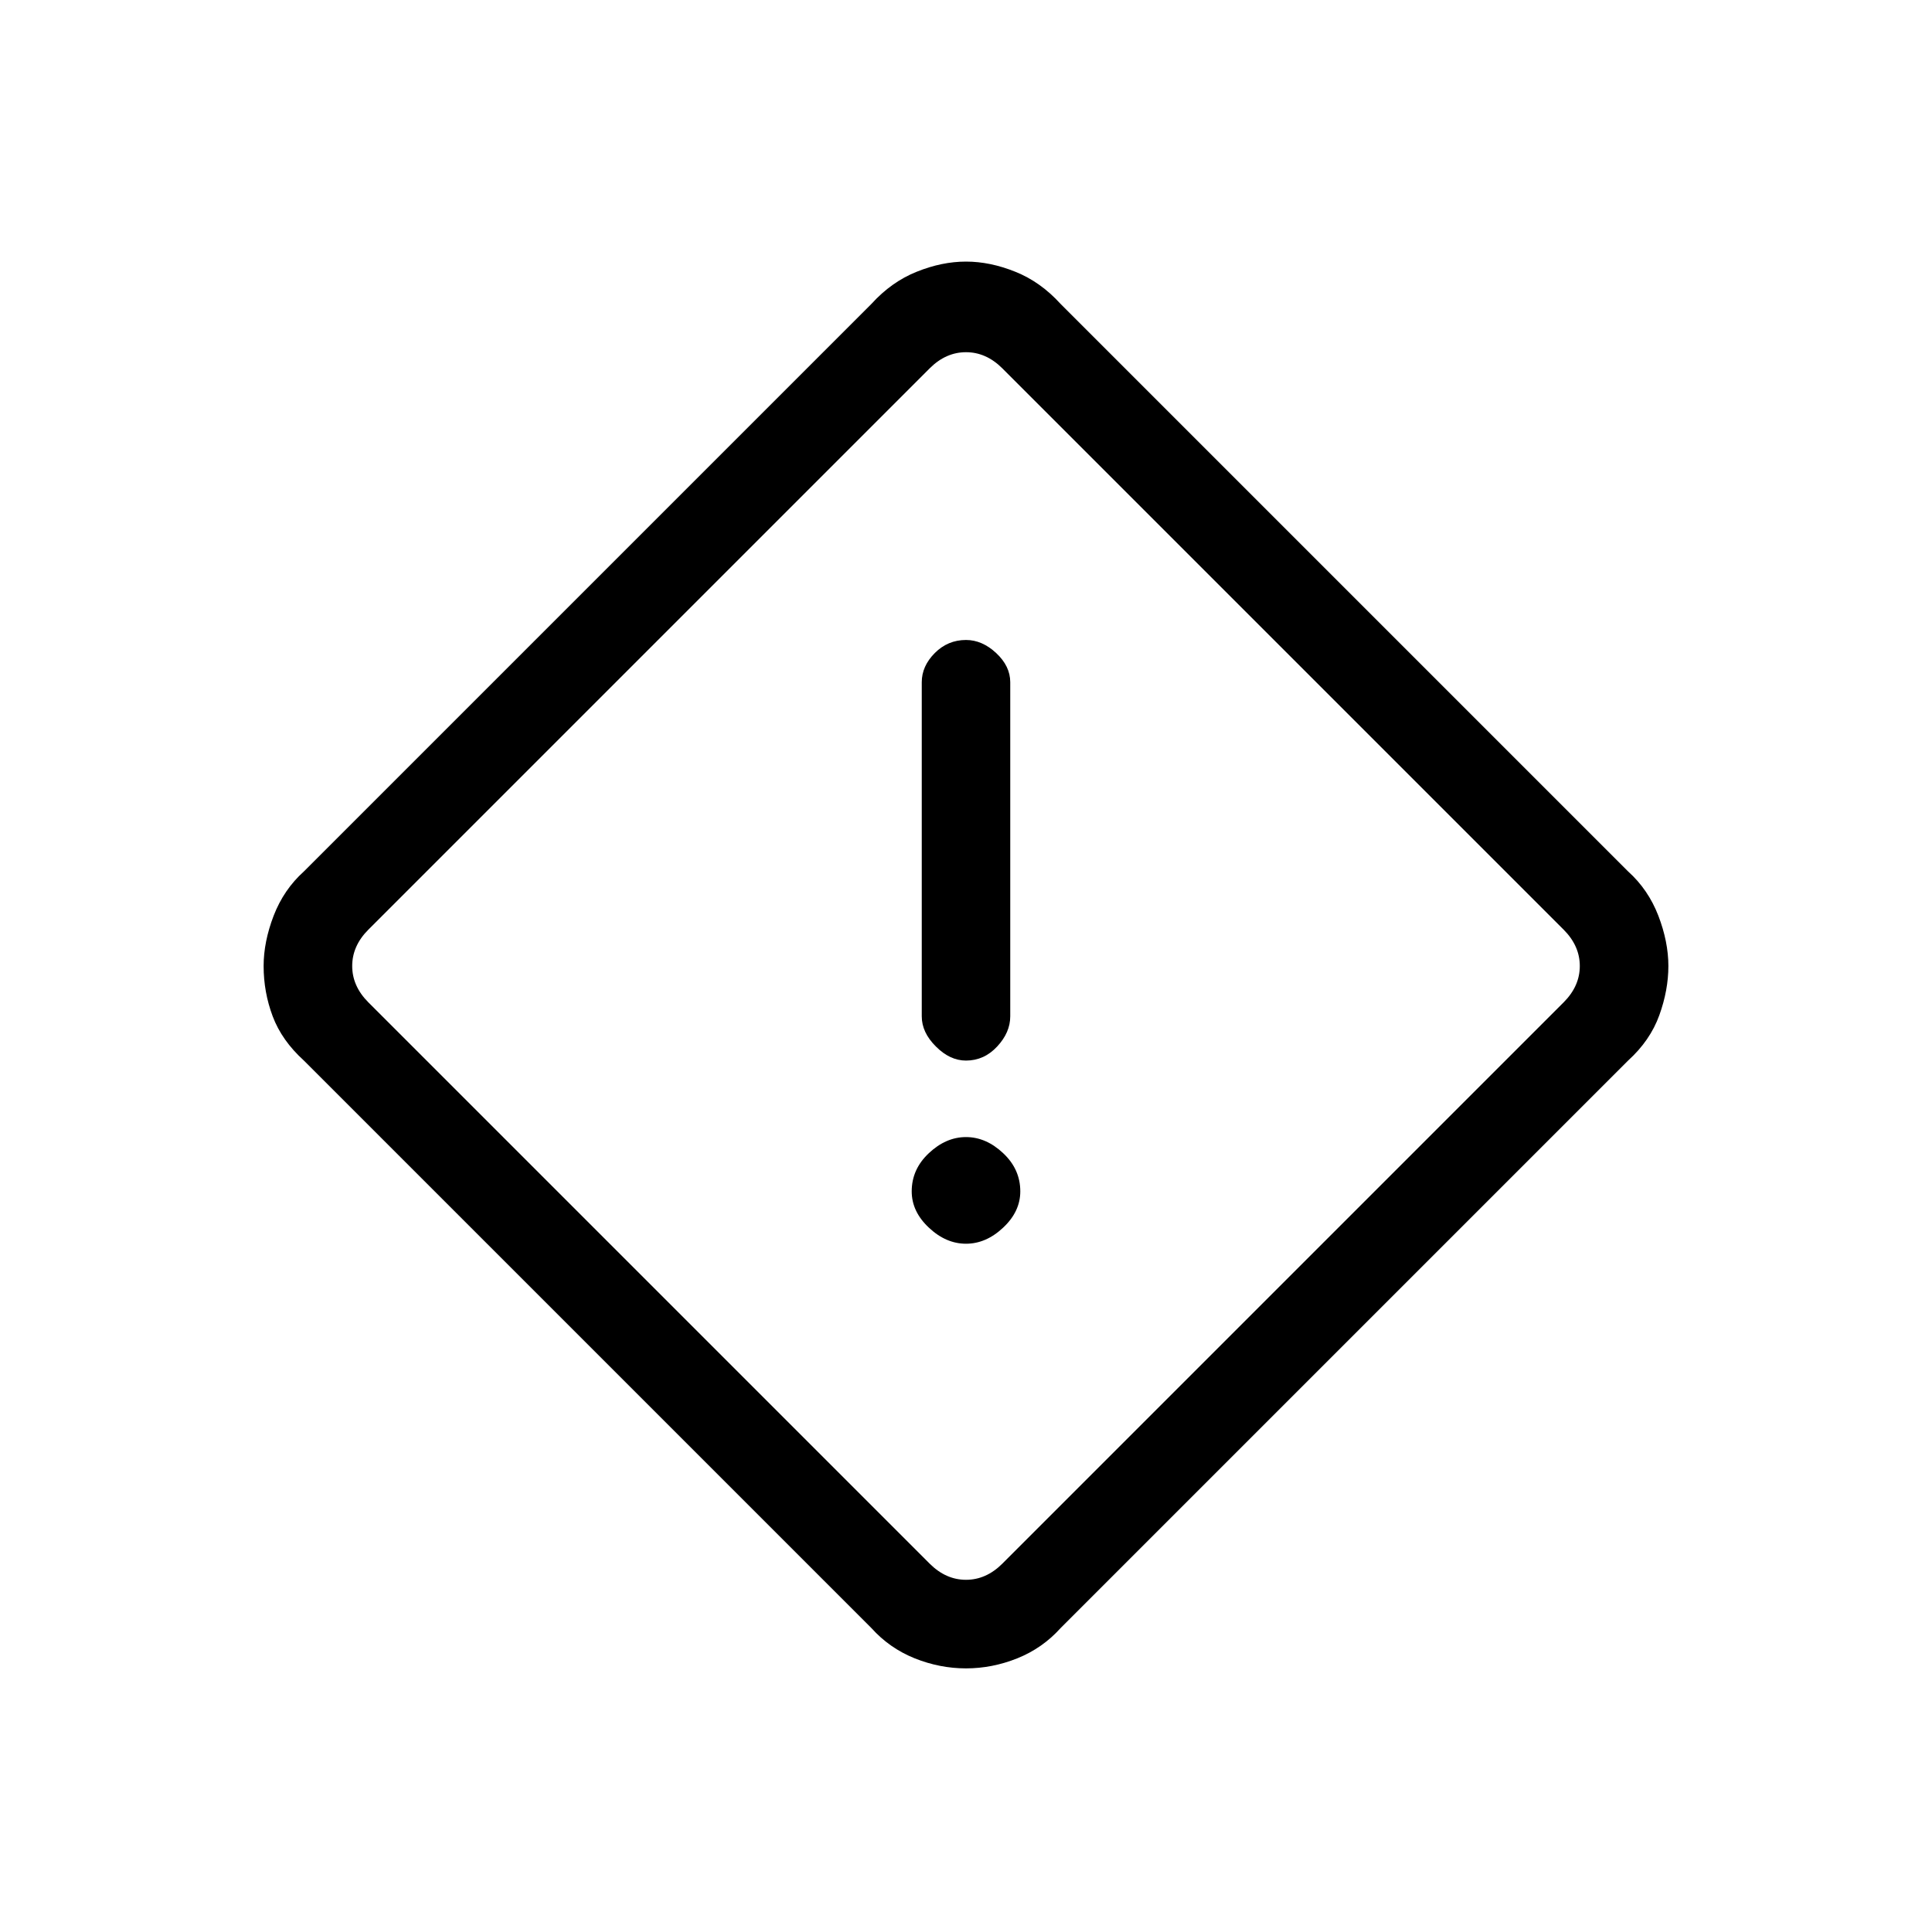 <svg xmlns="http://www.w3.org/2000/svg" height="20" width="20"><path d="M10.979 16.854q-.187.208-.448.313-.26.104-.531.104t-.531-.104q-.261-.105-.448-.313l-5.875-5.875q-.229-.208-.323-.458T2.729 10q0-.25.104-.521.105-.271.313-.458l5.875-5.875q.208-.229.469-.333.26-.105.51-.105t.51.105q.261.104.469.333l5.875 5.875q.208.187.313.458.104.271.104.521t-.094.51q-.094.261-.323.469Zm-.604-.666 5.813-5.813q.166-.167.166-.375t-.166-.375l-5.813-5.813q-.167-.166-.375-.166t-.375.166L3.812 9.625q-.166.167-.166.375t.166.375l5.813 5.813q.167.166.375.166t.375-.166ZM10 10.979q.188 0 .323-.146.135-.145.135-.312V7.062q0-.166-.146-.302-.145-.135-.312-.135-.188 0-.323.135-.135.136-.135.302v3.459q0 .167.146.312.145.146.312.146Zm0 1.896q.208 0 .385-.167.177-.166.177-.375 0-.229-.177-.395-.177-.167-.385-.167-.208 0-.385.167-.177.166-.177.395 0 .209.177.375.177.167.385.167ZM10 10Z"/></svg>